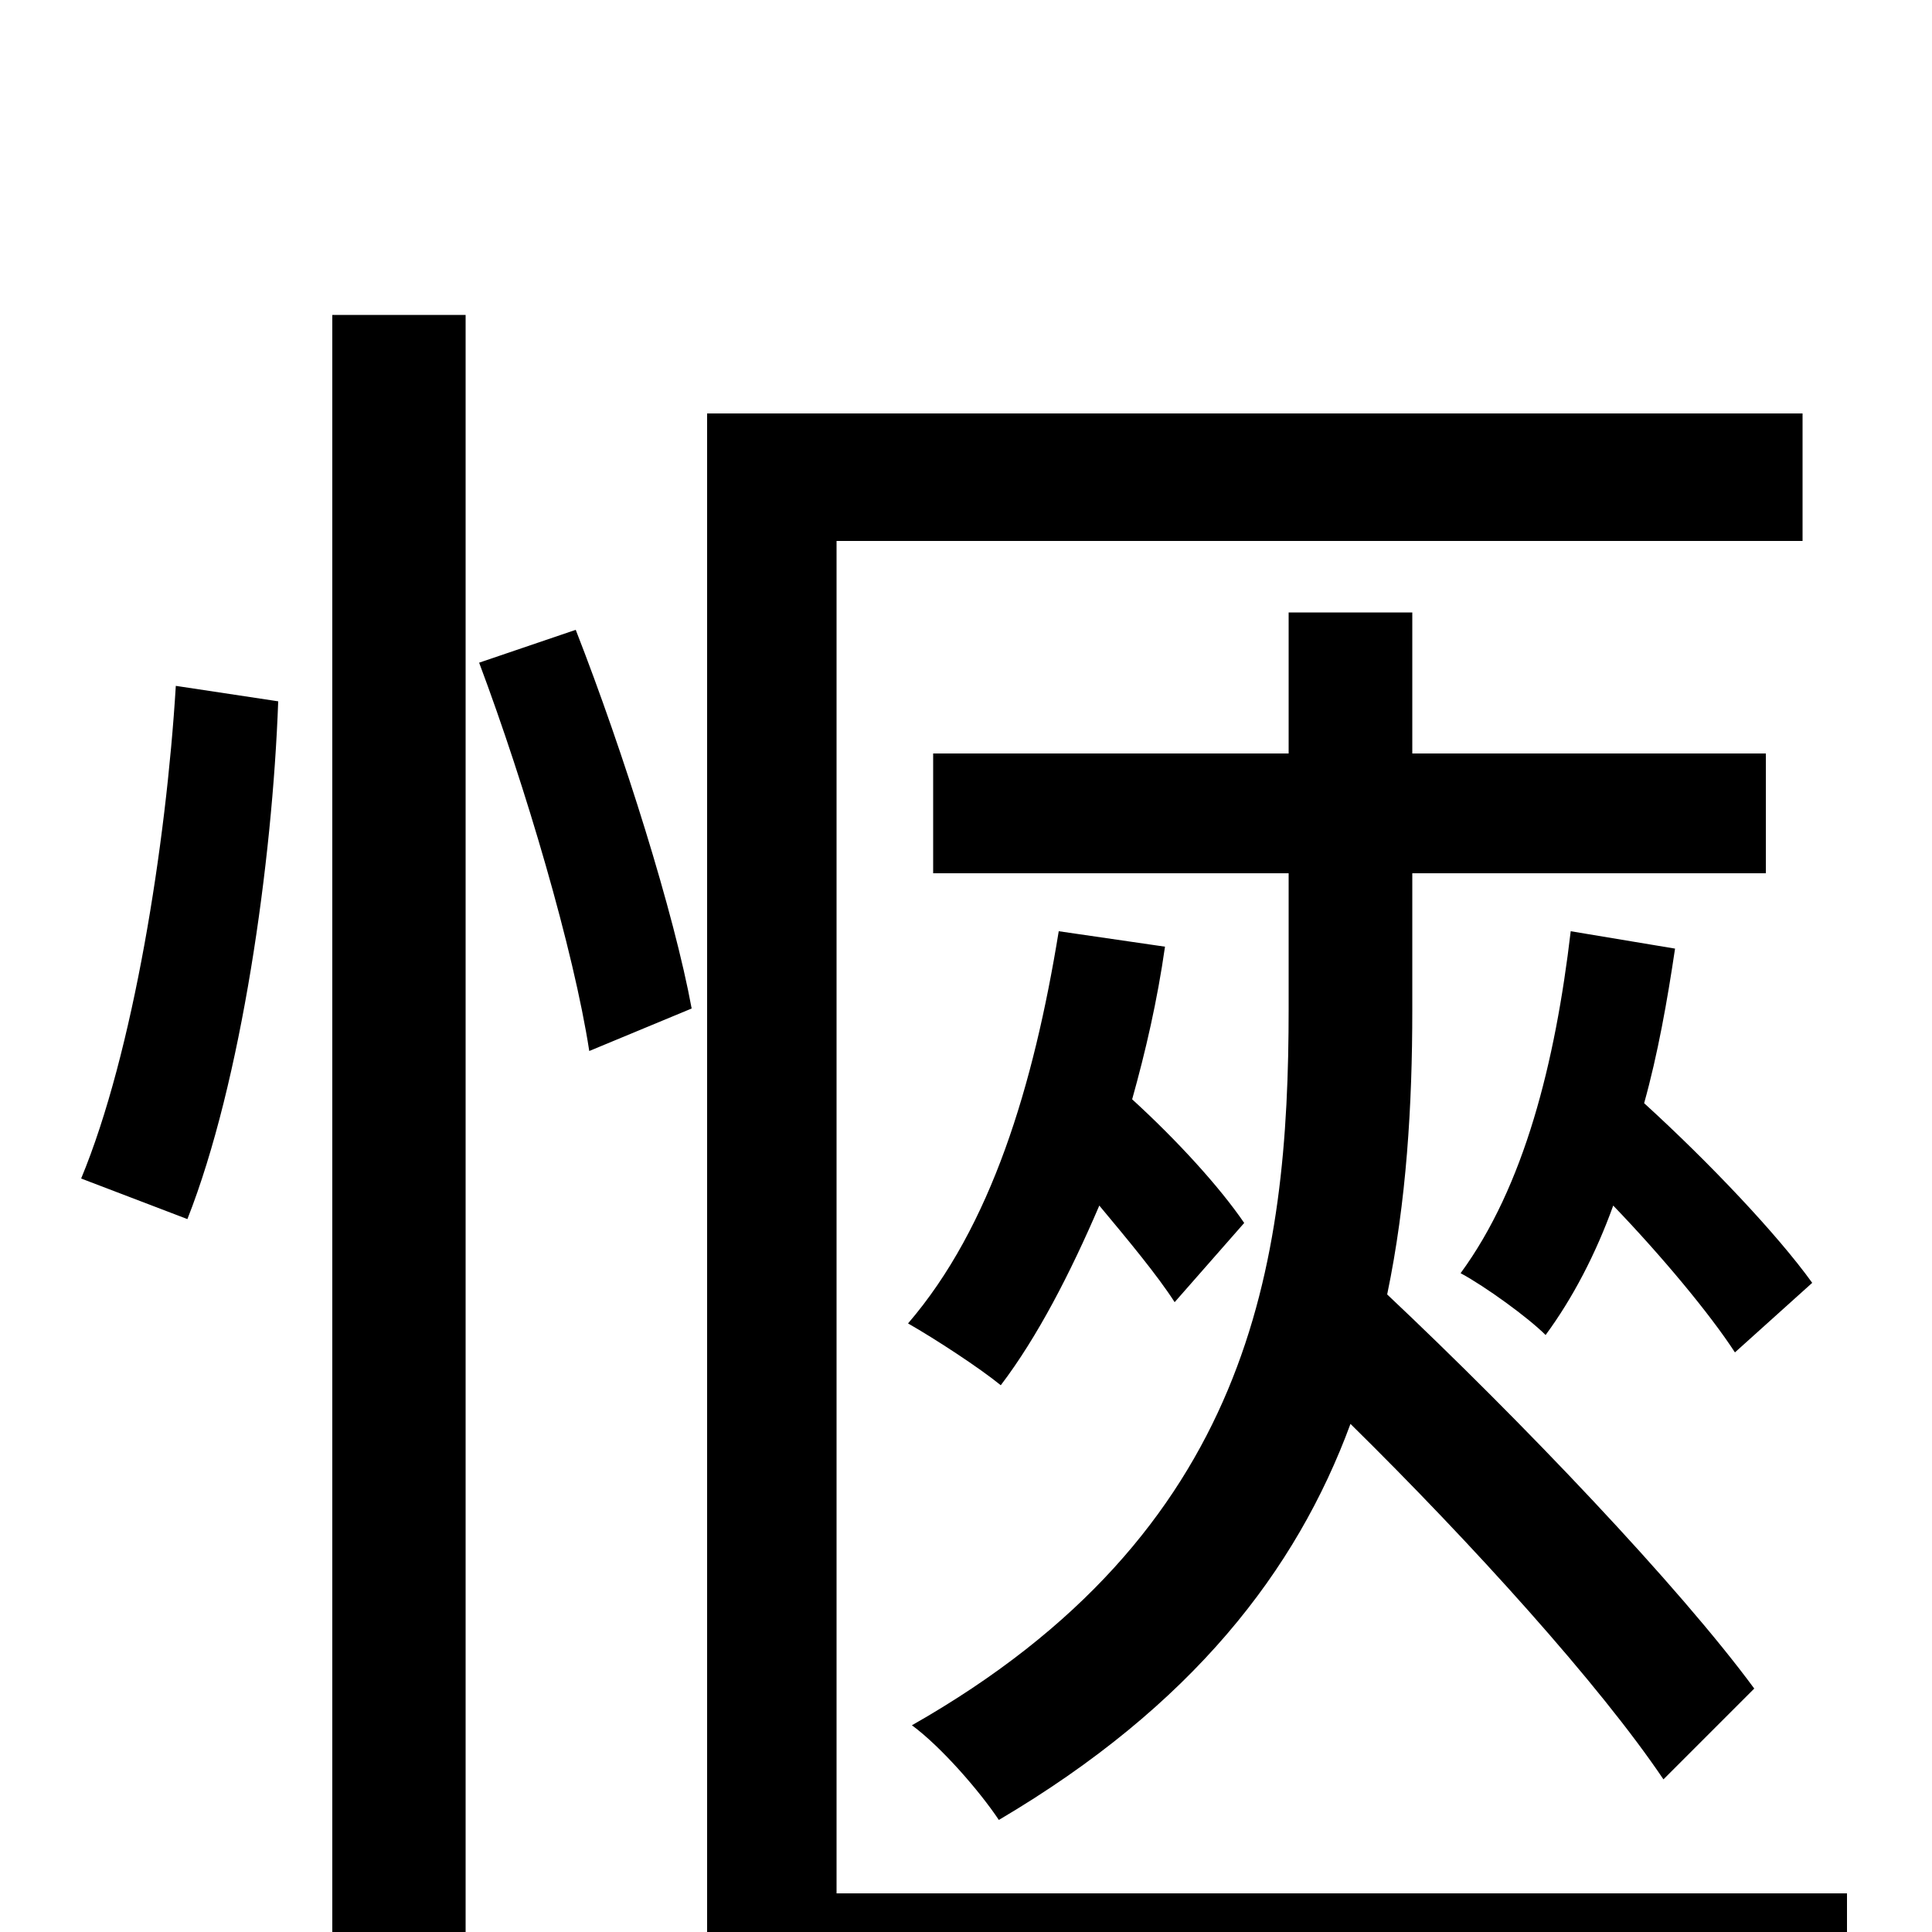 <svg xmlns="http://www.w3.org/2000/svg" viewBox="0 -1000 1000 1000">
	<path fill="#000000" d="M548 -518C535 -438 513 -365 470 -315C484 -307 507 -292 518 -283C537 -308 554 -341 569 -376C584 -358 599 -340 608 -326L644 -367C631 -386 609 -410 586 -431C593 -456 599 -482 603 -510ZM908 -126C869 -179 788 -264 718 -330C728 -378 731 -428 731 -477V-548H914V-610H731V-683H667V-610H483V-548H667V-478C667 -346 648 -207 472 -107C487 -96 507 -73 517 -58C617 -117 671 -187 699 -263C762 -201 828 -128 861 -79ZM813 -518C805 -450 789 -386 756 -341C769 -334 791 -318 800 -309C814 -328 826 -351 835 -376C860 -350 885 -320 898 -300L938 -336C920 -361 885 -398 851 -429C858 -454 863 -482 867 -509ZM97 -369C125 -440 141 -554 144 -637L91 -645C86 -563 69 -455 42 -390ZM172 75H241V-837H172ZM248 -657C272 -593 297 -508 305 -456L358 -478C349 -527 323 -610 298 -674ZM433 -20V-720H933V-786H366V46H956V-20Z"/>
</svg>
